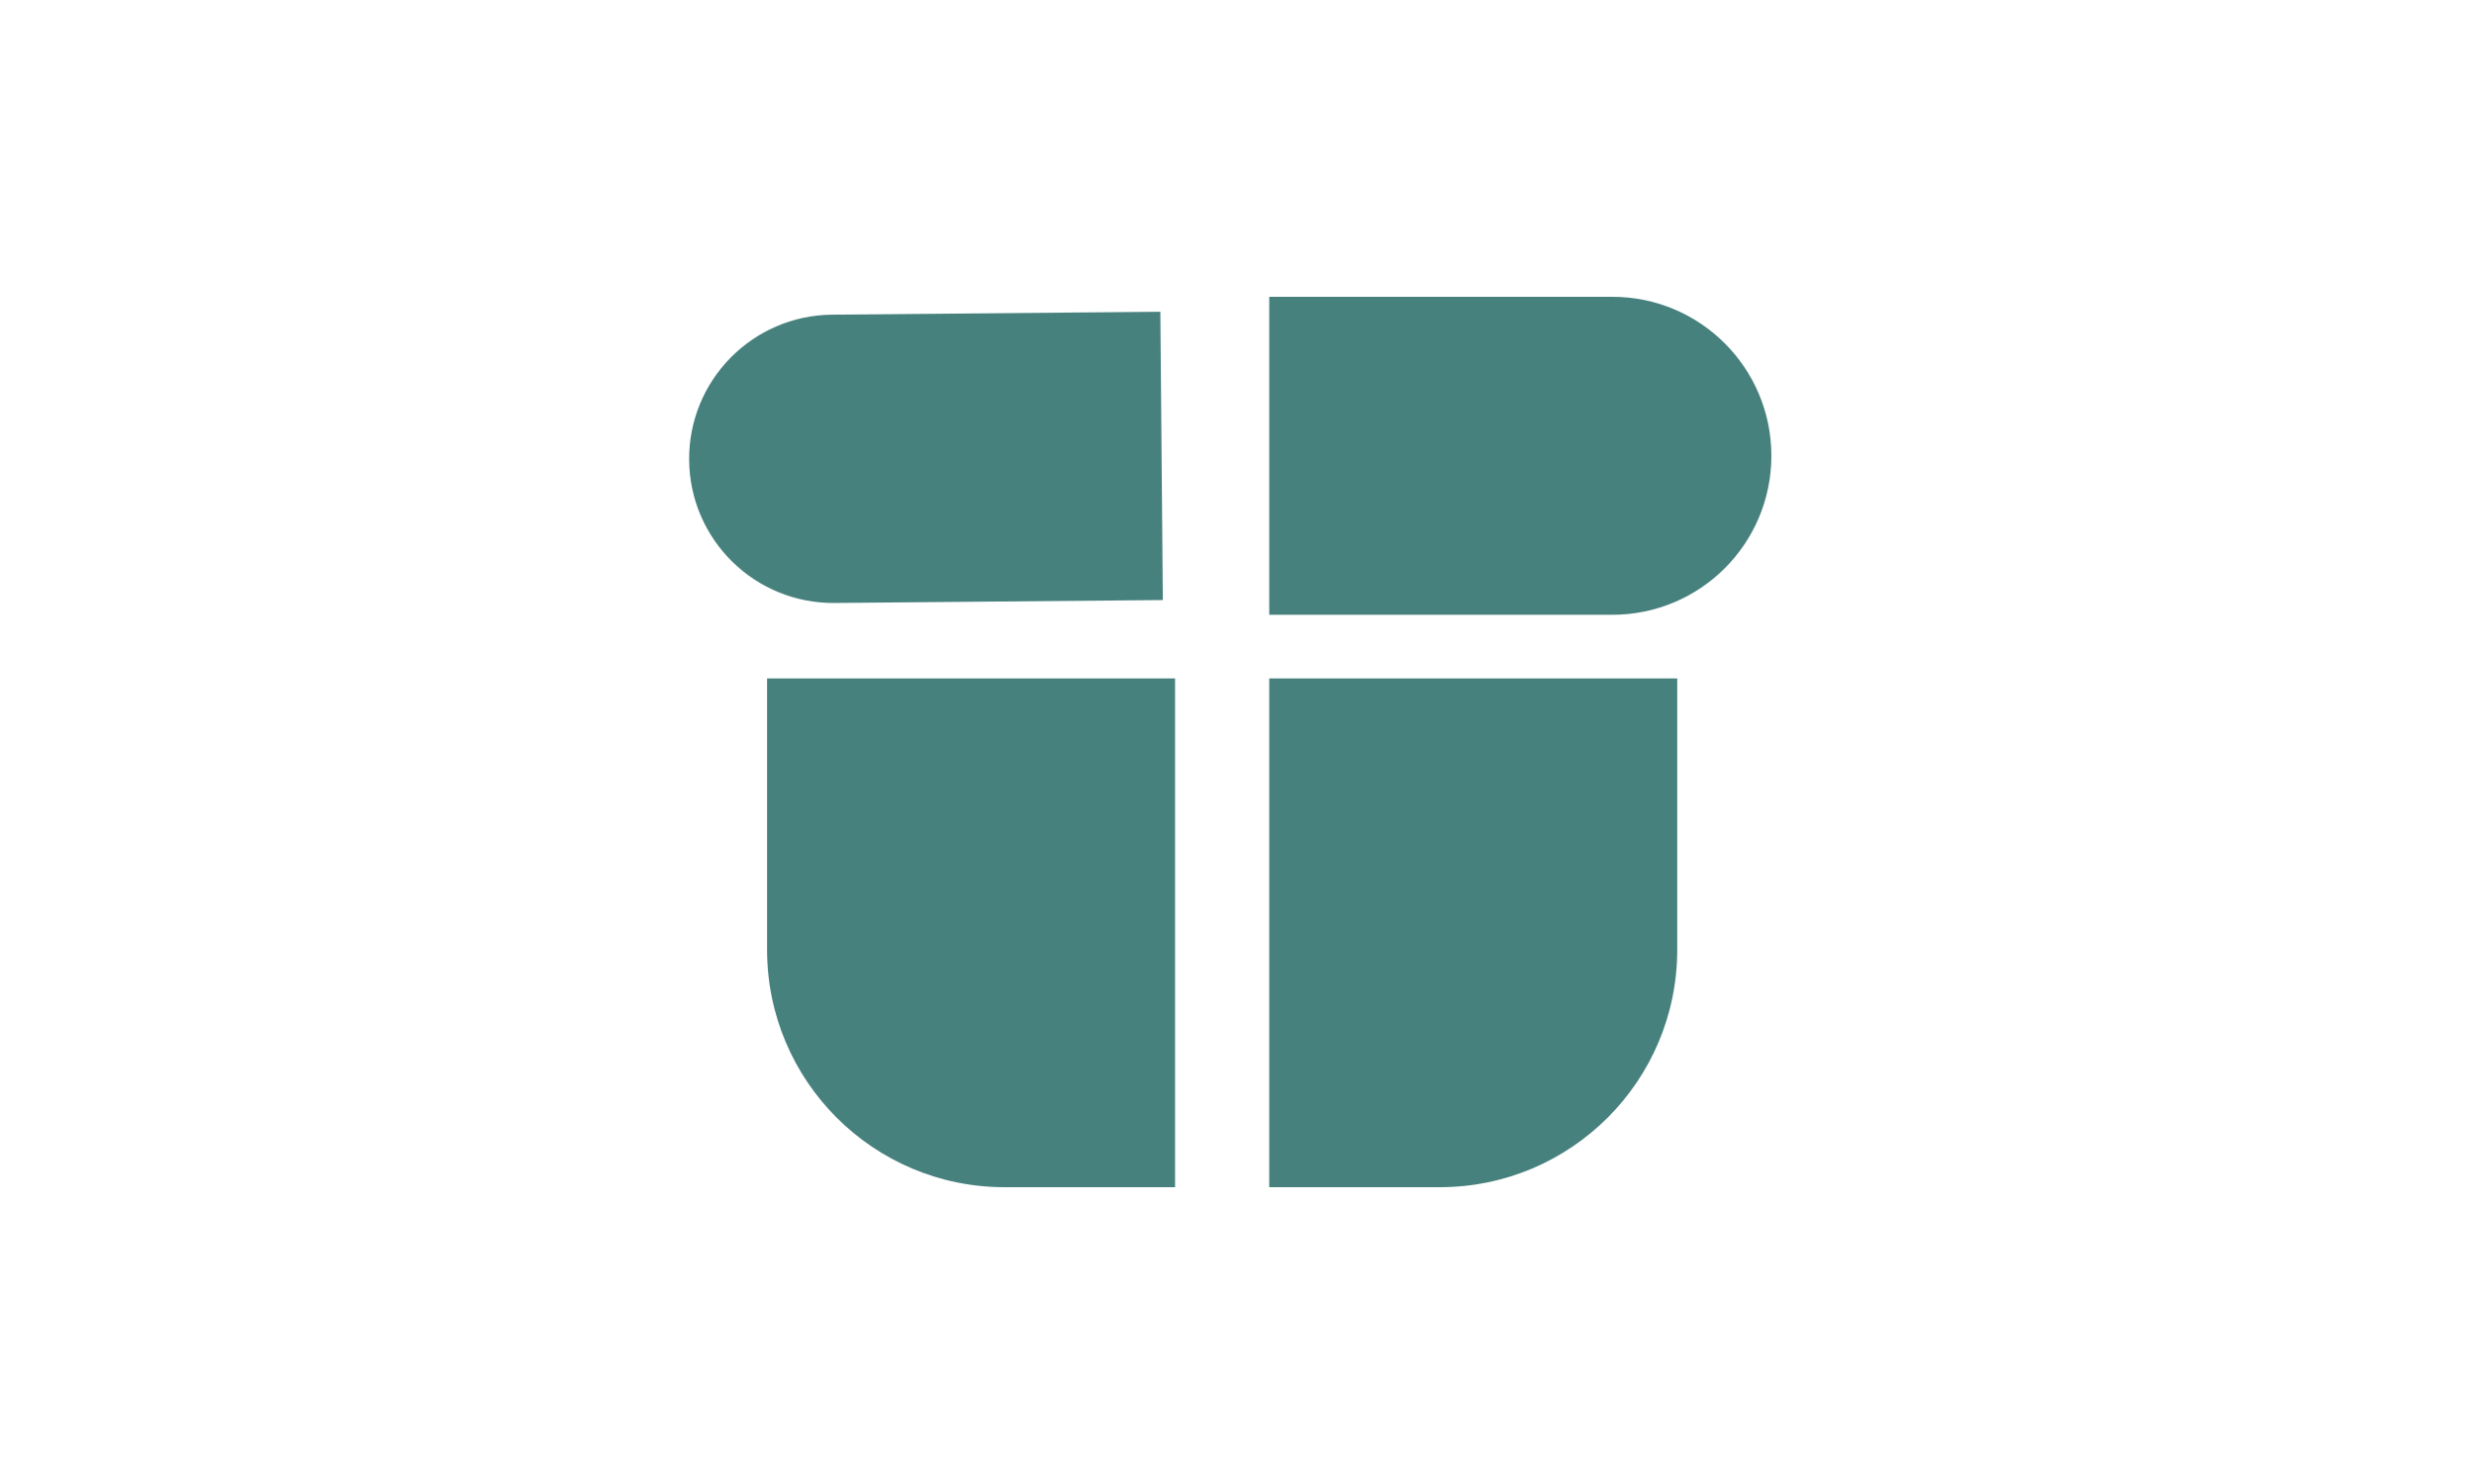 <svg width="50" height="30" viewBox="0 0 50 50" fill="none" xmlns="http://www.w3.org/2000/svg">
<path d="M26.086 22.857H39.829V32C39.829 36.418 36.247 40 31.829 40H26.086V22.857Z" fill="#47817E" />
<path d="M22.914 40H17.171C12.753 40 9.171 36.418 9.171 32L9.171 22.857L22.914 22.857L22.914 40Z" fill="#47817E" />
<path d="M26.086 10H37.643C40.602 10 43 12.399 43 15.357C43 18.316 40.602 20.714 37.643 20.714H26.086V10Z" fill="#47817E" />
<path d="M22.502 20.218L11.445 20.316C8.762 20.34 6.569 18.185 6.546 15.502C6.523 12.82 8.679 10.626 11.361 10.602L22.418 10.504L22.502 20.218Z" fill="#47817E" />
</svg>

